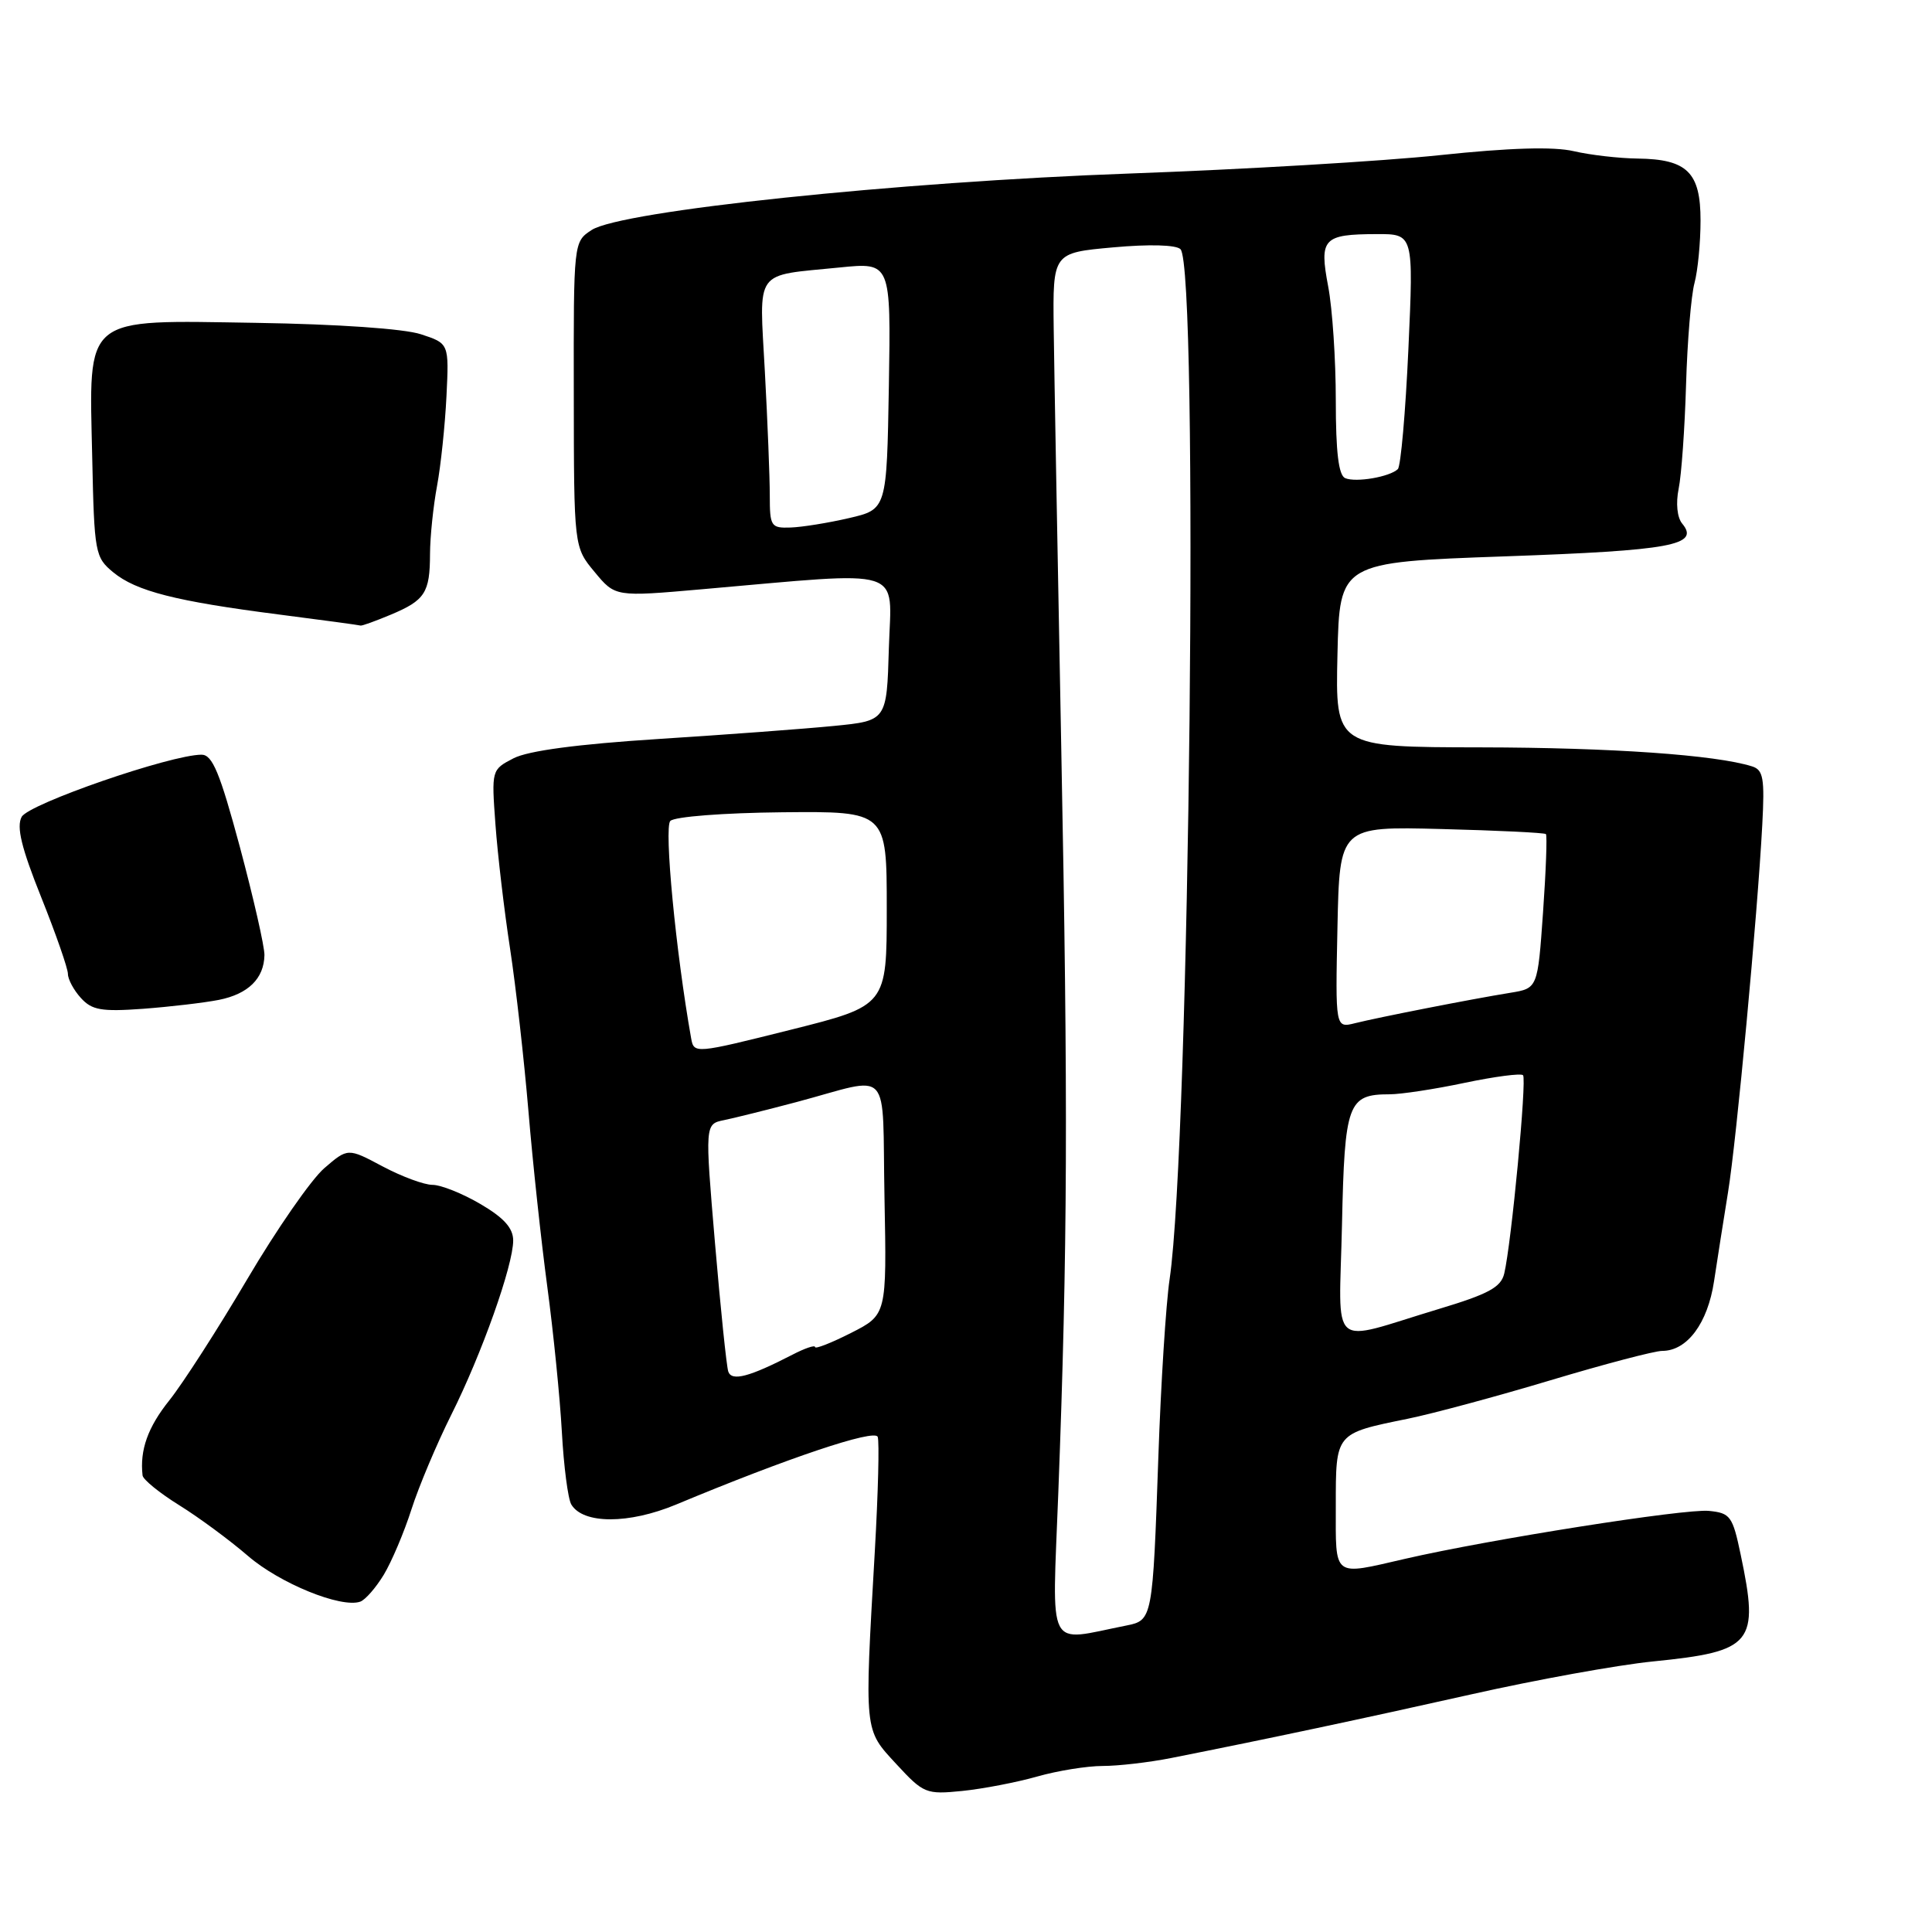 <?xml version="1.0" encoding="UTF-8" standalone="no"?>
<!DOCTYPE svg PUBLIC "-//W3C//DTD SVG 1.1//EN" "http://www.w3.org/Graphics/SVG/1.1/DTD/svg11.dtd" >
<svg xmlns="http://www.w3.org/2000/svg" xmlns:xlink="http://www.w3.org/1999/xlink" version="1.1" viewBox="0 0 256 256">
 <g >
 <path fill="currentColor"
d=" M 137.43 235.40 C 140.14 234.63 144.05 234.00 146.11 234.00 C 148.16 234.00 152.24 233.53 155.17 232.95 C 167.94 230.42 180.55 227.74 195.00 224.50 C 203.53 222.58 214.34 220.62 219.03 220.15 C 232.28 218.82 233.13 217.78 230.65 206.00 C 229.58 200.89 229.28 200.48 226.43 200.20 C 223.27 199.89 197.39 203.97 186.19 206.55 C 176.50 208.78 177.00 209.16 177.00 199.54 C 177.00 189.83 176.90 189.96 186.50 188.00 C 189.80 187.33 198.33 185.03 205.46 182.89 C 212.59 180.75 219.25 179.00 220.25 179.00 C 223.56 179.00 226.28 175.34 227.12 169.77 C 227.56 166.87 228.39 161.57 228.97 158.00 C 230.10 151.08 232.87 121.29 233.51 109.30 C 233.84 103.13 233.65 102.02 232.16 101.55 C 227.35 100.03 213.56 99.06 196.22 99.03 C 176.94 99.00 176.94 99.00 177.22 86.75 C 177.50 74.50 177.50 74.50 199.43 73.72 C 221.51 72.94 225.27 72.24 222.90 69.38 C 222.23 68.57 222.04 66.69 222.43 64.76 C 222.80 62.97 223.24 56.78 223.41 51.00 C 223.58 45.22 224.08 39.15 224.53 37.50 C 224.97 35.85 225.33 32.13 225.33 29.23 C 225.34 22.84 223.56 21.09 217.00 21.01 C 214.53 20.98 210.71 20.54 208.52 20.03 C 205.85 19.41 200.05 19.58 190.77 20.56 C 183.19 21.36 164.73 22.45 149.75 22.99 C 118.86 24.10 82.27 27.94 78.39 30.48 C 76.00 32.05 76.00 32.05 76.03 52.27 C 76.05 72.50 76.05 72.50 78.79 75.79 C 81.52 79.09 81.52 79.09 93.01 78.08 C 120.38 75.69 118.11 74.98 117.78 85.86 C 117.50 95.50 117.50 95.50 110.50 96.19 C 106.65 96.57 96.18 97.35 87.24 97.92 C 76.48 98.61 69.98 99.48 68.04 100.48 C 65.13 101.99 65.12 102.02 65.65 109.25 C 65.94 113.24 66.81 120.65 67.59 125.72 C 68.36 130.78 69.45 140.46 70.02 147.22 C 70.58 153.97 71.71 164.45 72.52 170.50 C 73.33 176.55 74.20 185.21 74.45 189.75 C 74.70 194.29 75.26 198.61 75.70 199.35 C 77.26 201.97 83.32 201.97 89.59 199.36 C 104.37 193.19 115.91 189.32 116.30 190.39 C 116.53 191.00 116.36 197.80 115.92 205.50 C 114.53 229.72 114.47 229.09 118.76 233.74 C 122.38 237.66 122.70 237.79 127.51 237.31 C 130.25 237.03 134.72 236.17 137.43 235.40 Z  M 50.86 208.65 C 51.90 206.92 53.55 203.03 54.52 200.00 C 55.49 196.97 57.86 191.35 59.78 187.50 C 63.84 179.40 68.00 167.67 68.00 164.37 C 68.00 162.73 66.77 161.36 63.66 159.54 C 61.28 158.14 58.42 157.00 57.31 157.00 C 56.20 157.00 53.23 155.90 50.69 154.55 C 46.09 152.10 46.09 152.10 42.96 154.80 C 41.24 156.29 36.65 162.90 32.76 169.50 C 28.87 176.10 24.22 183.32 22.44 185.55 C 19.59 189.11 18.51 192.13 18.89 195.50 C 18.95 196.05 21.14 197.83 23.75 199.45 C 26.36 201.07 30.46 204.10 32.86 206.17 C 37.06 209.80 45.18 213.11 47.73 212.23 C 48.41 211.99 49.81 210.38 50.86 208.65 Z  M 29.00 132.49 C 32.90 131.71 34.98 129.66 35.04 126.56 C 35.06 125.43 33.59 118.99 31.79 112.25 C 29.13 102.37 28.15 100.01 26.71 100.00 C 22.64 100.00 3.80 106.51 2.87 108.24 C 2.16 109.56 2.84 112.35 5.46 118.89 C 7.41 123.76 9.00 128.33 9.00 129.05 C 9.00 129.76 9.77 131.20 10.72 132.24 C 12.18 133.85 13.44 134.07 18.97 133.67 C 22.56 133.40 27.07 132.87 29.00 132.49 Z  M 51.75 81.46 C 56.32 79.55 56.97 78.55 56.98 73.39 C 56.99 71.12 57.41 67.07 57.91 64.39 C 58.41 61.70 58.97 56.35 59.16 52.50 C 59.50 45.51 59.50 45.51 55.77 44.29 C 53.56 43.56 44.71 42.95 33.98 42.78 C 10.82 42.42 11.80 41.61 12.22 60.64 C 12.49 73.28 12.60 73.85 15.00 75.83 C 18.05 78.34 23.29 79.67 37.00 81.43 C 42.78 82.17 47.63 82.83 47.78 82.89 C 47.94 82.95 49.72 82.31 51.75 81.46 Z  M 140.23 197.82 C 141.46 165.39 141.54 146.40 140.62 99.00 C 140.14 73.97 139.69 49.00 139.62 43.50 C 139.50 33.50 139.50 33.50 147.48 32.78 C 152.30 32.34 155.84 32.44 156.42 33.02 C 158.87 35.47 157.65 151.37 154.98 169.50 C 154.49 172.80 153.82 183.38 153.49 193.00 C 152.74 214.55 152.71 214.70 149.25 215.39 C 138.52 217.51 139.42 219.27 140.23 197.82 Z  M 96.50 181.74 C 96.27 181.06 95.48 173.40 94.74 164.72 C 93.40 148.94 93.40 148.94 95.95 148.42 C 97.35 148.13 101.65 147.06 105.50 146.04 C 118.39 142.61 116.86 140.95 117.20 158.72 C 117.50 174.22 117.50 174.22 112.75 176.63 C 110.14 177.95 108.00 178.79 108.00 178.49 C 108.00 178.19 106.65 178.65 105.01 179.50 C 99.29 182.45 96.96 183.07 96.50 181.74 Z  M 177.82 162.30 C 178.17 146.15 178.59 145.00 184.13 145.00 C 185.63 145.00 190.12 144.32 194.08 143.48 C 198.05 142.65 201.53 142.19 201.81 142.47 C 202.33 143.00 200.27 164.75 199.32 168.75 C 198.89 170.57 197.23 171.47 190.64 173.45 C 175.84 177.91 177.45 179.31 177.82 162.30 Z  M 91.58 137.58 C 89.55 126.16 87.97 109.63 88.82 108.78 C 89.39 108.21 95.87 107.71 103.67 107.63 C 117.50 107.50 117.50 107.50 117.50 120.38 C 117.50 133.26 117.50 133.26 104.73 136.46 C 92.07 139.63 91.95 139.64 91.58 137.58 Z  M 177.22 122.87 C 177.50 109.50 177.50 109.50 191.00 109.85 C 198.43 110.04 204.65 110.34 204.84 110.52 C 205.02 110.69 204.85 115.37 204.46 120.90 C 203.75 130.96 203.75 130.96 200.12 131.55 C 194.98 132.38 182.62 134.81 179.54 135.58 C 176.94 136.23 176.94 136.23 177.22 122.87 Z  M 102.00 65.66 C 102.00 63.27 101.71 55.89 101.35 49.27 C 100.61 35.44 99.78 36.60 111.28 35.44 C 118.05 34.76 118.05 34.76 117.78 51.12 C 117.50 67.49 117.50 67.49 112.50 68.65 C 109.75 69.29 106.26 69.85 104.75 69.90 C 102.16 69.99 102.00 69.75 102.00 65.66 Z  M 178.25 63.36 C 177.37 62.99 177.00 59.93 177.00 53.05 C 177.00 47.67 176.55 40.88 175.99 37.95 C 174.79 31.61 175.32 31.04 182.40 31.02 C 187.31 31.00 187.31 31.00 186.62 46.23 C 186.24 54.61 185.61 61.78 185.22 62.16 C 184.15 63.19 179.69 63.96 178.25 63.36 Z "/>
</g>
</svg>